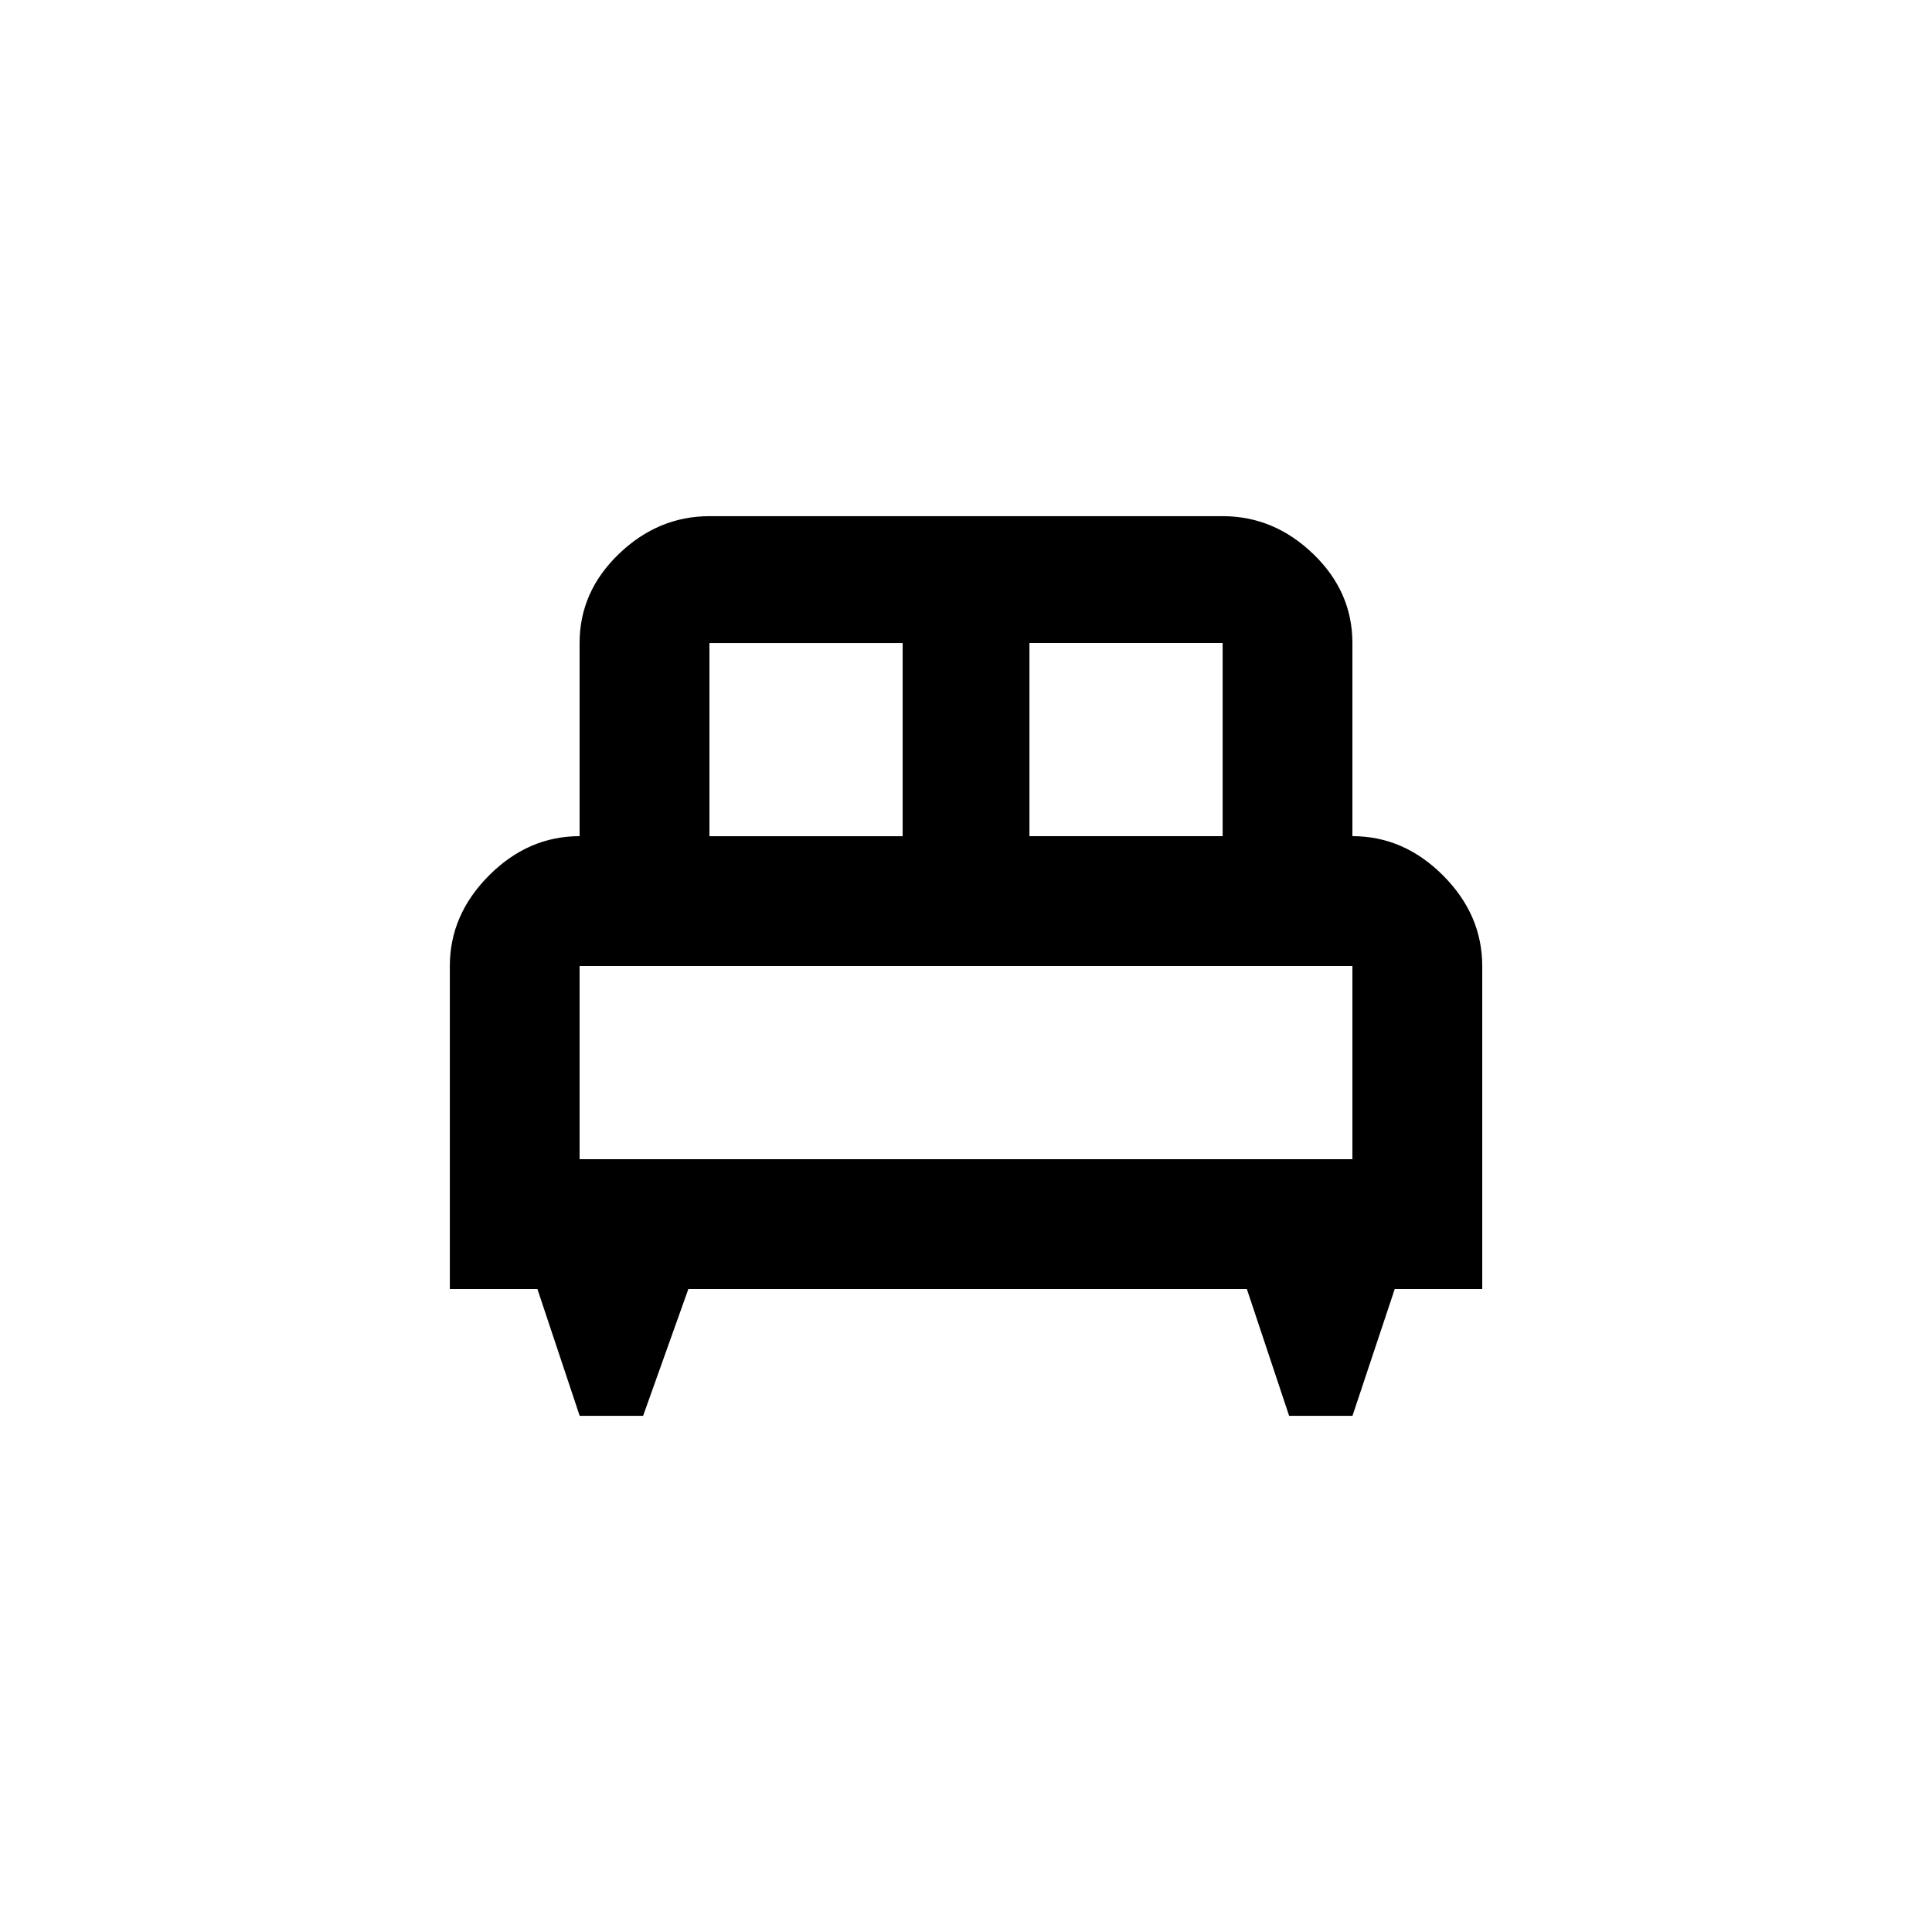 <!-- Generated by IcoMoon.io -->
<svg version="1.1" xmlns="http://www.w3.org/2000/svg" width="24" height="24" viewBox="0 0 24 24">
<title>single_bed</title>
<path d="M7.2 12v2.4h9.6v-2.4h-9.6zM8.813 7.988v2.4h2.4v-2.4h-2.4zM15.188 10.387v-2.4h-2.4v2.4h2.4zM18.413 12v4.013h-1.087l-0.525 1.575h-0.787l-0.525-1.575h-6.938l-0.562 1.575h-0.788l-0.525-1.575h-1.088v-4.013q0-0.637 0.487-1.125t1.125-0.488v-2.4q0-0.637 0.488-1.106t1.125-0.469h6.375q0.638 0 1.125 0.469t0.487 1.106v2.4q0.638 0 1.125 0.487t0.488 1.125z"></path>
</svg>
